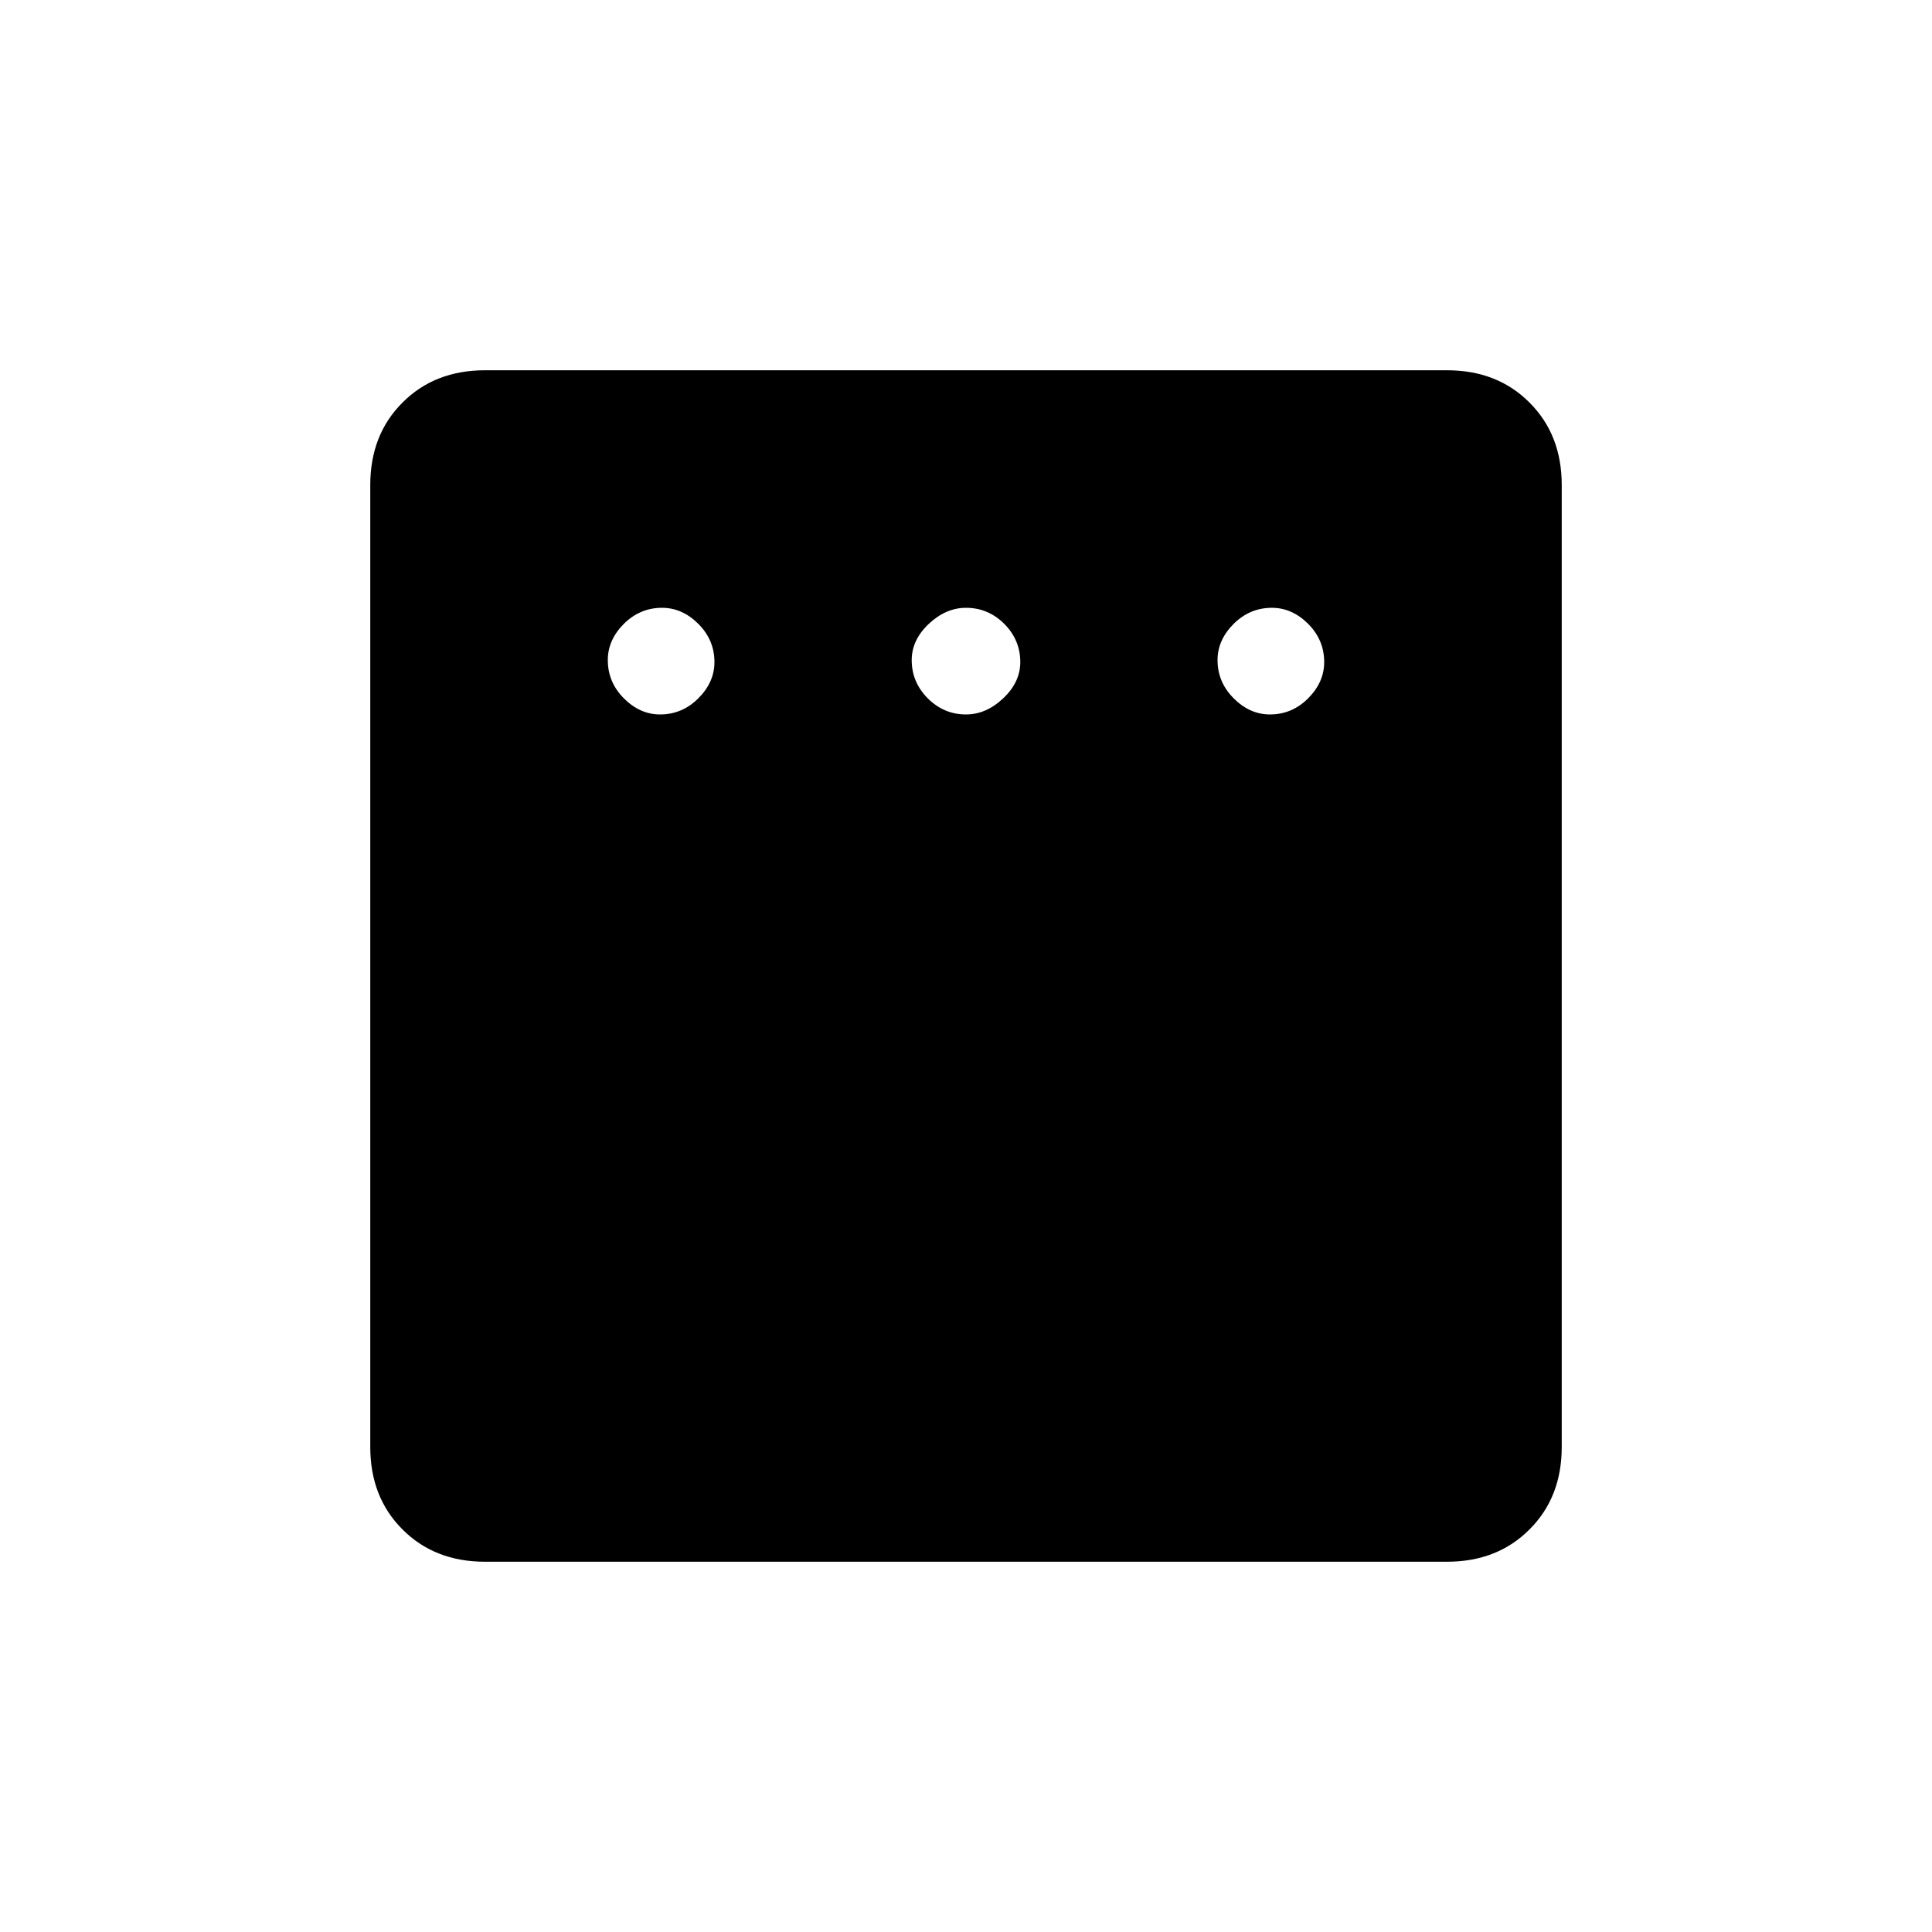 <svg xmlns="http://www.w3.org/2000/svg" height="20" width="20"><path d="M6.833 7.396q.229 0 .396-.167t.167-.375q0-.229-.167-.396-.167-.166-.375-.166-.229 0-.396.166-.166.167-.166.375 0 .229.166.396.167.167.375.167Zm3.167 0q.208 0 .385-.167.177-.167.177-.375 0-.229-.166-.396-.167-.166-.396-.166-.208 0-.385.166-.177.167-.177.375 0 .229.166.396.167.167.396.167Zm3.146 0q.229 0 .396-.167.166-.167.166-.375 0-.229-.166-.396-.167-.166-.375-.166-.229 0-.396.166-.167.167-.167.375 0 .229.167.396t.375.167Zm-8.125 8.771q-.521 0-.854-.334-.334-.333-.334-.854V5.021q0-.521.334-.854.333-.334.854-.334h9.958q.521 0 .854.334.334.333.334.854v9.958q0 .521-.334.854-.333.334-.854.334Z"/></svg>
